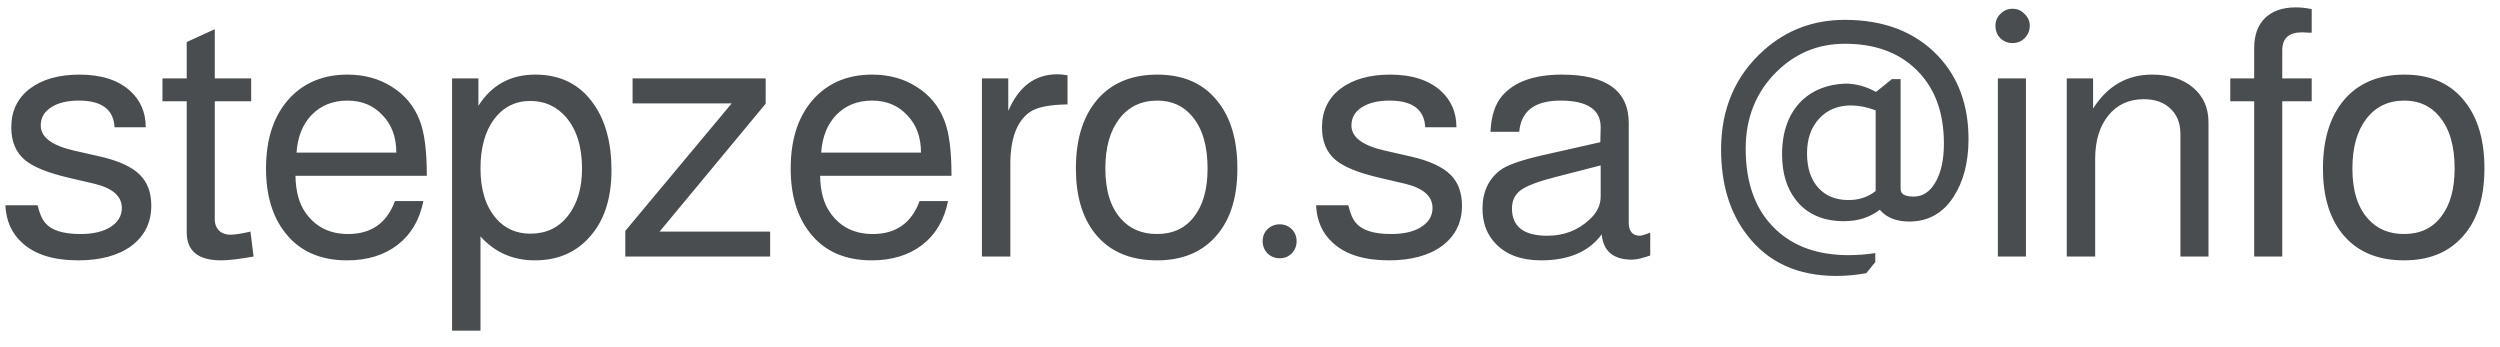 <svg width="101" height="14" viewBox="0 0 101 14" fill="none" xmlns="http://www.w3.org/2000/svg">
<path d="M5.888 5.142H4.628C4.591 4.424 4.11 4.064 3.186 4.064C2.71 4.064 2.332 4.158 2.052 4.344C1.782 4.522 1.646 4.764 1.646 5.072C1.646 5.539 2.09 5.875 2.976 6.08L4.082 6.332C4.801 6.5 5.319 6.738 5.636 7.046C5.954 7.354 6.112 7.774 6.112 8.306C6.112 8.988 5.846 9.529 5.314 9.93C4.782 10.322 4.064 10.518 3.158 10.518C2.169 10.518 1.417 10.285 0.904 9.818C0.475 9.436 0.246 8.927 0.218 8.292H1.52C1.595 8.619 1.698 8.857 1.828 9.006C2.08 9.305 2.551 9.454 3.242 9.454C3.756 9.454 4.162 9.361 4.46 9.174C4.768 8.978 4.922 8.722 4.922 8.404C4.922 7.928 4.553 7.602 3.816 7.424L2.738 7.172C1.917 6.976 1.343 6.743 1.016 6.472C0.643 6.164 0.456 5.721 0.456 5.142C0.456 4.489 0.703 3.971 1.198 3.588C1.702 3.206 2.374 3.014 3.214 3.014C4.091 3.014 4.773 3.234 5.258 3.672C5.678 4.055 5.888 4.545 5.888 5.142ZM10.147 3.168V4.092H8.677V8.88C8.677 9.048 8.733 9.193 8.845 9.314C8.966 9.426 9.12 9.482 9.307 9.482C9.484 9.482 9.755 9.44 10.119 9.356L10.245 10.364C9.666 10.467 9.228 10.518 8.929 10.518C8.005 10.518 7.543 10.14 7.543 9.384V4.092H6.563V3.168H7.543V1.698L8.677 1.18V3.168H10.147ZM17.243 7.102H11.937C11.947 7.718 12.077 8.208 12.329 8.572C12.731 9.16 13.309 9.454 14.065 9.454C14.999 9.454 15.629 9.011 15.955 8.124H17.103C16.954 8.88 16.609 9.468 16.067 9.888C15.526 10.308 14.845 10.518 14.023 10.518C12.931 10.518 12.096 10.145 11.517 9.398C11.004 8.745 10.747 7.882 10.747 6.808C10.747 5.567 11.083 4.601 11.755 3.91C12.343 3.313 13.104 3.014 14.037 3.014C14.719 3.014 15.316 3.178 15.829 3.504C16.352 3.831 16.725 4.279 16.949 4.848C17.145 5.334 17.243 6.071 17.243 7.06V7.102ZM16.011 6.164C16.011 5.539 15.825 5.035 15.451 4.652C15.087 4.26 14.616 4.064 14.037 4.064C13.449 4.064 12.969 4.256 12.595 4.638C12.231 5.012 12.026 5.52 11.979 6.164H16.011ZM18.264 13.36V3.168H19.328V4.274C19.86 3.434 20.625 3.014 21.624 3.014C22.641 3.014 23.425 3.406 23.976 4.19C24.461 4.872 24.704 5.768 24.704 6.878C24.704 8.064 24.387 8.988 23.752 9.65C23.201 10.229 22.487 10.518 21.61 10.518C20.723 10.518 19.991 10.196 19.412 9.552V13.36H18.264ZM21.428 4.078C20.821 4.078 20.331 4.326 19.958 4.82C19.594 5.315 19.412 5.978 19.412 6.808C19.412 7.667 19.622 8.339 20.042 8.824C20.397 9.235 20.859 9.44 21.428 9.44C22.063 9.44 22.567 9.202 22.94 8.726C23.323 8.241 23.514 7.602 23.514 6.808C23.514 5.931 23.299 5.24 22.87 4.736C22.487 4.298 22.007 4.078 21.428 4.078ZM30.933 3.168V4.19L26.648 9.356H31.114V10.364H25.262V9.328L29.561 4.176H25.556V3.168H30.933ZM38.44 7.102H33.133C33.143 7.718 33.273 8.208 33.526 8.572C33.927 9.16 34.505 9.454 35.261 9.454C36.195 9.454 36.825 9.011 37.151 8.124H38.3C38.15 8.88 37.805 9.468 37.264 9.888C36.722 10.308 36.041 10.518 35.219 10.518C34.127 10.518 33.292 10.145 32.714 9.398C32.2 8.745 31.944 7.882 31.944 6.808C31.944 5.567 32.279 4.601 32.952 3.91C33.539 3.313 34.3 3.014 35.233 3.014C35.915 3.014 36.512 3.178 37.026 3.504C37.548 3.831 37.922 4.279 38.145 4.848C38.342 5.334 38.44 6.071 38.44 7.06V7.102ZM37.208 6.164C37.208 5.539 37.021 5.035 36.648 4.652C36.283 4.26 35.812 4.064 35.233 4.064C34.645 4.064 34.165 4.256 33.791 4.638C33.428 5.012 33.222 5.52 33.175 6.164H37.208ZM39.67 3.168H40.734V4.484C41.154 3.495 41.817 3 42.722 3C42.834 3 42.969 3.014 43.128 3.042V4.218C42.381 4.228 41.868 4.335 41.588 4.54C41.075 4.914 40.818 5.609 40.818 6.626V10.364H39.67V3.168ZM46.756 3.014C47.839 3.014 48.665 3.392 49.234 4.148C49.738 4.802 49.99 5.688 49.99 6.808C49.99 8.059 49.663 9.011 49.01 9.664C48.45 10.234 47.694 10.518 46.742 10.518C45.641 10.518 44.801 10.15 44.222 9.412C43.718 8.768 43.466 7.9 43.466 6.808C43.466 5.539 43.797 4.564 44.46 3.882C45.029 3.304 45.795 3.014 46.756 3.014ZM46.756 4.064C46.103 4.064 45.59 4.312 45.216 4.806C44.843 5.292 44.656 5.959 44.656 6.808C44.656 7.695 44.866 8.372 45.286 8.838C45.65 9.249 46.136 9.454 46.742 9.454C47.386 9.454 47.886 9.221 48.24 8.754C48.604 8.288 48.786 7.639 48.786 6.808C48.786 5.894 48.581 5.194 48.17 4.708C47.816 4.279 47.344 4.064 46.756 4.064ZM51.697 9.062C51.893 9.062 52.056 9.128 52.187 9.258C52.317 9.389 52.383 9.552 52.383 9.748C52.383 9.935 52.317 10.098 52.187 10.238C52.056 10.369 51.893 10.434 51.697 10.434C51.51 10.434 51.347 10.369 51.207 10.238C51.076 10.098 51.011 9.935 51.011 9.748C51.011 9.552 51.076 9.389 51.207 9.258C51.347 9.128 51.51 9.062 51.697 9.062ZM58.84 5.142H57.58C57.542 4.424 57.062 4.064 56.138 4.064C55.662 4.064 55.284 4.158 55.004 4.344C54.733 4.522 54.598 4.764 54.598 5.072C54.598 5.539 55.041 5.875 55.928 6.08L57.034 6.332C57.752 6.5 58.27 6.738 58.588 7.046C58.905 7.354 59.064 7.774 59.064 8.306C59.064 8.988 58.798 9.529 58.266 9.93C57.734 10.322 57.015 10.518 56.11 10.518C55.12 10.518 54.369 10.285 53.856 9.818C53.426 9.436 53.198 8.927 53.17 8.292H54.472C54.546 8.619 54.649 8.857 54.78 9.006C55.032 9.305 55.503 9.454 56.194 9.454C56.707 9.454 57.113 9.361 57.412 9.174C57.72 8.978 57.874 8.722 57.874 8.404C57.874 7.928 57.505 7.602 56.768 7.424L55.69 7.172C54.868 6.976 54.294 6.743 53.968 6.472C53.594 6.164 53.408 5.721 53.408 5.142C53.408 4.489 53.655 3.971 54.15 3.588C54.654 3.206 55.326 3.014 56.166 3.014C57.043 3.014 57.724 3.234 58.21 3.672C58.63 4.055 58.84 4.545 58.84 5.142ZM66.669 9.398V10.322C66.351 10.434 66.104 10.49 65.927 10.49C65.18 10.49 64.774 10.15 64.709 9.468C64.195 10.168 63.379 10.518 62.259 10.518C61.484 10.518 60.882 10.304 60.453 9.874C60.079 9.501 59.893 9.02 59.893 8.432C59.893 7.76 60.131 7.242 60.607 6.878C60.877 6.673 61.442 6.472 62.301 6.276L64.653 5.744L64.667 5.142C64.667 4.424 64.125 4.064 63.043 4.064C62.007 4.064 61.451 4.484 61.377 5.324H60.215C60.243 4.69 60.401 4.204 60.691 3.868C61.185 3.299 61.988 3.014 63.099 3.014C64.9 3.014 65.801 3.668 65.801 4.974V8.992C65.801 9.347 65.955 9.524 66.263 9.524C66.3 9.524 66.398 9.496 66.557 9.44C66.613 9.422 66.65 9.408 66.669 9.398ZM64.667 6.682L62.819 7.158C62.156 7.326 61.699 7.499 61.447 7.676C61.204 7.854 61.083 8.101 61.083 8.418C61.083 9.156 61.559 9.524 62.511 9.524C63.183 9.524 63.752 9.305 64.219 8.866C64.517 8.596 64.667 8.288 64.667 7.942V6.682ZM75.398 11.036C74.987 11.111 74.586 11.148 74.194 11.148C72.626 11.148 71.422 10.598 70.582 9.496C69.882 8.591 69.532 7.438 69.532 6.038C69.532 4.386 70.11 3.047 71.268 2.02C72.182 1.208 73.27 0.802 74.53 0.802C76.116 0.802 77.372 1.288 78.296 2.258C79.117 3.126 79.528 4.246 79.528 5.618C79.528 6.561 79.322 7.345 78.912 7.97C78.482 8.624 77.89 8.95 77.134 8.95C76.611 8.95 76.214 8.792 75.944 8.474C75.542 8.782 75.062 8.936 74.502 8.936C73.652 8.936 73.004 8.652 72.556 8.082C72.182 7.606 71.996 6.99 71.996 6.234C71.996 5.292 72.271 4.559 72.822 4.036C73.27 3.626 73.844 3.406 74.544 3.378C74.973 3.378 75.388 3.49 75.79 3.714L76.434 3.196H76.784V7.634C76.784 7.84 76.961 7.942 77.316 7.942C77.68 7.942 77.974 7.746 78.198 7.354C78.422 6.962 78.534 6.444 78.534 5.8C78.534 4.475 78.128 3.448 77.316 2.72C76.616 2.086 75.687 1.768 74.53 1.768C73.456 1.768 72.537 2.146 71.772 2.902C70.941 3.724 70.526 4.76 70.526 6.01C70.526 7.429 70.936 8.521 71.758 9.286C72.486 9.968 73.461 10.308 74.684 10.308C75.029 10.308 75.388 10.28 75.762 10.224V10.588L75.398 11.036ZM75.776 4.456C75.421 4.326 75.09 4.26 74.782 4.26C74.25 4.26 73.82 4.438 73.494 4.792C73.167 5.147 73.004 5.614 73.004 6.192C73.004 6.78 73.153 7.242 73.452 7.578C73.75 7.914 74.161 8.082 74.684 8.082C75.104 8.082 75.468 7.961 75.776 7.718V4.456ZM81.848 3.168V10.364H80.714V3.168H81.848ZM81.302 0.354C81.498 0.354 81.661 0.424 81.792 0.564C81.932 0.695 82.002 0.854 82.002 1.04C82.002 1.236 81.932 1.404 81.792 1.544C81.661 1.675 81.498 1.74 81.302 1.74C81.115 1.74 80.952 1.675 80.812 1.544C80.681 1.404 80.616 1.236 80.616 1.04C80.616 0.854 80.681 0.695 80.812 0.564C80.952 0.424 81.115 0.354 81.302 0.354ZM83.497 3.168H84.561V4.386C85.139 3.472 85.933 3.014 86.941 3.014C87.641 3.014 88.196 3.192 88.607 3.546C89.017 3.892 89.223 4.358 89.223 4.946V10.364H88.089V5.408C88.089 4.979 87.953 4.638 87.683 4.386C87.421 4.134 87.062 4.008 86.605 4.008C86.007 4.008 85.531 4.228 85.177 4.666C84.822 5.105 84.645 5.688 84.645 6.416V10.364H83.497V3.168ZM93.393 3.168V4.092H92.203V10.364H91.069V4.092H90.103V3.168H91.069V1.936C91.069 1.423 91.214 1.022 91.503 0.732C91.802 0.443 92.217 0.298 92.749 0.298C92.955 0.298 93.169 0.322 93.393 0.368V1.32H93.267C93.165 1.311 93.076 1.306 93.001 1.306C92.469 1.306 92.203 1.549 92.203 2.034V3.168H93.393ZM97.137 3.014C98.22 3.014 99.046 3.392 99.615 4.148C100.119 4.802 100.371 5.688 100.371 6.808C100.371 8.059 100.045 9.011 99.391 9.664C98.831 10.234 98.075 10.518 97.123 10.518C96.022 10.518 95.182 10.15 94.603 9.412C94.099 8.768 93.847 7.9 93.847 6.808C93.847 5.539 94.179 4.564 94.841 3.882C95.411 3.304 96.176 3.014 97.137 3.014ZM97.137 4.064C96.484 4.064 95.971 4.312 95.597 4.806C95.224 5.292 95.037 5.959 95.037 6.808C95.037 7.695 95.247 8.372 95.667 8.838C96.031 9.249 96.517 9.454 97.123 9.454C97.767 9.454 98.267 9.221 98.621 8.754C98.985 8.288 99.167 7.639 99.167 6.808C99.167 5.894 98.962 5.194 98.551 4.708C98.197 4.279 97.725 4.064 97.137 4.064Z" fill="#494D50"/>
</svg>
